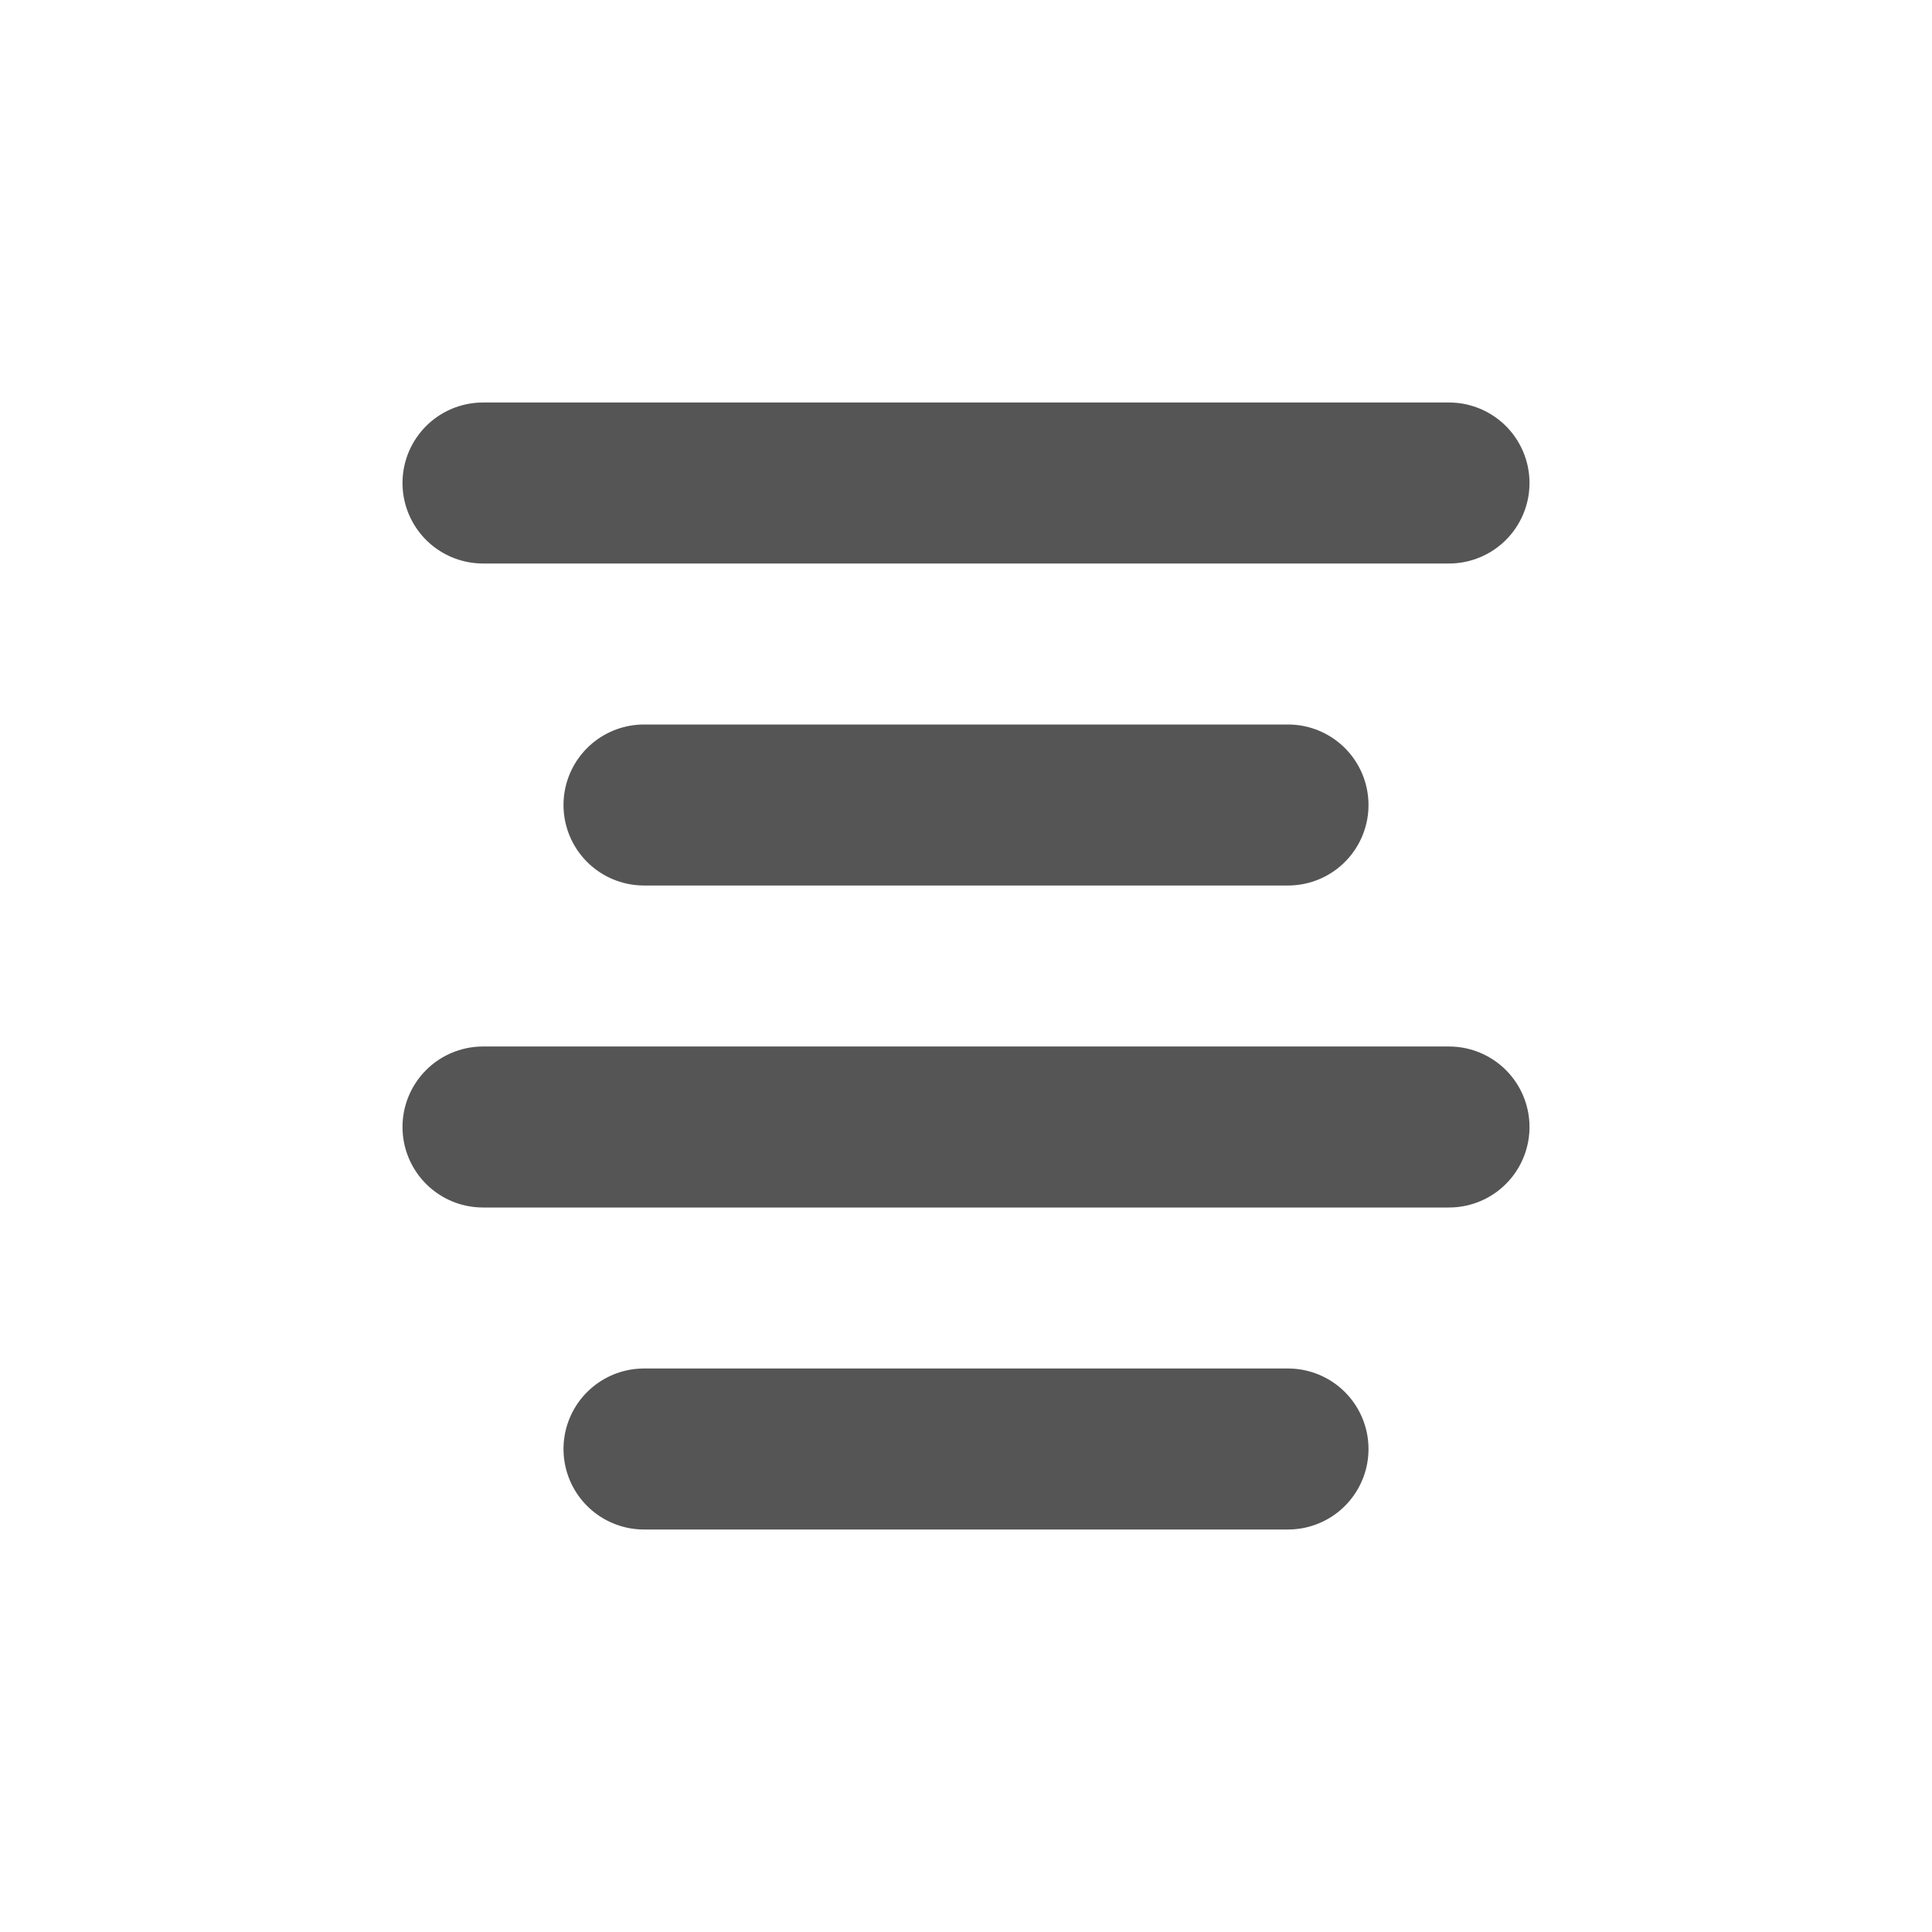 <svg role="img" xmlns="http://www.w3.org/2000/svg" width="24px" height="24px" viewBox="0 0 24 24" aria-labelledby="alignCenterIconTitle alignCenterIconDesc" stroke="#555555" stroke-width="2" stroke-linecap="round" stroke-linejoin="miter" fill="none" color="#555555"> <title id="alignCenterIconTitle">Align Center</title> <desc id="alignCenterIconDesc">Icon of four horizontal lines representing central alignment of text</desc> <path d="M8 10L16 10M6 6L18 6M6 14L18 14M8 18L16 18"/> </svg>